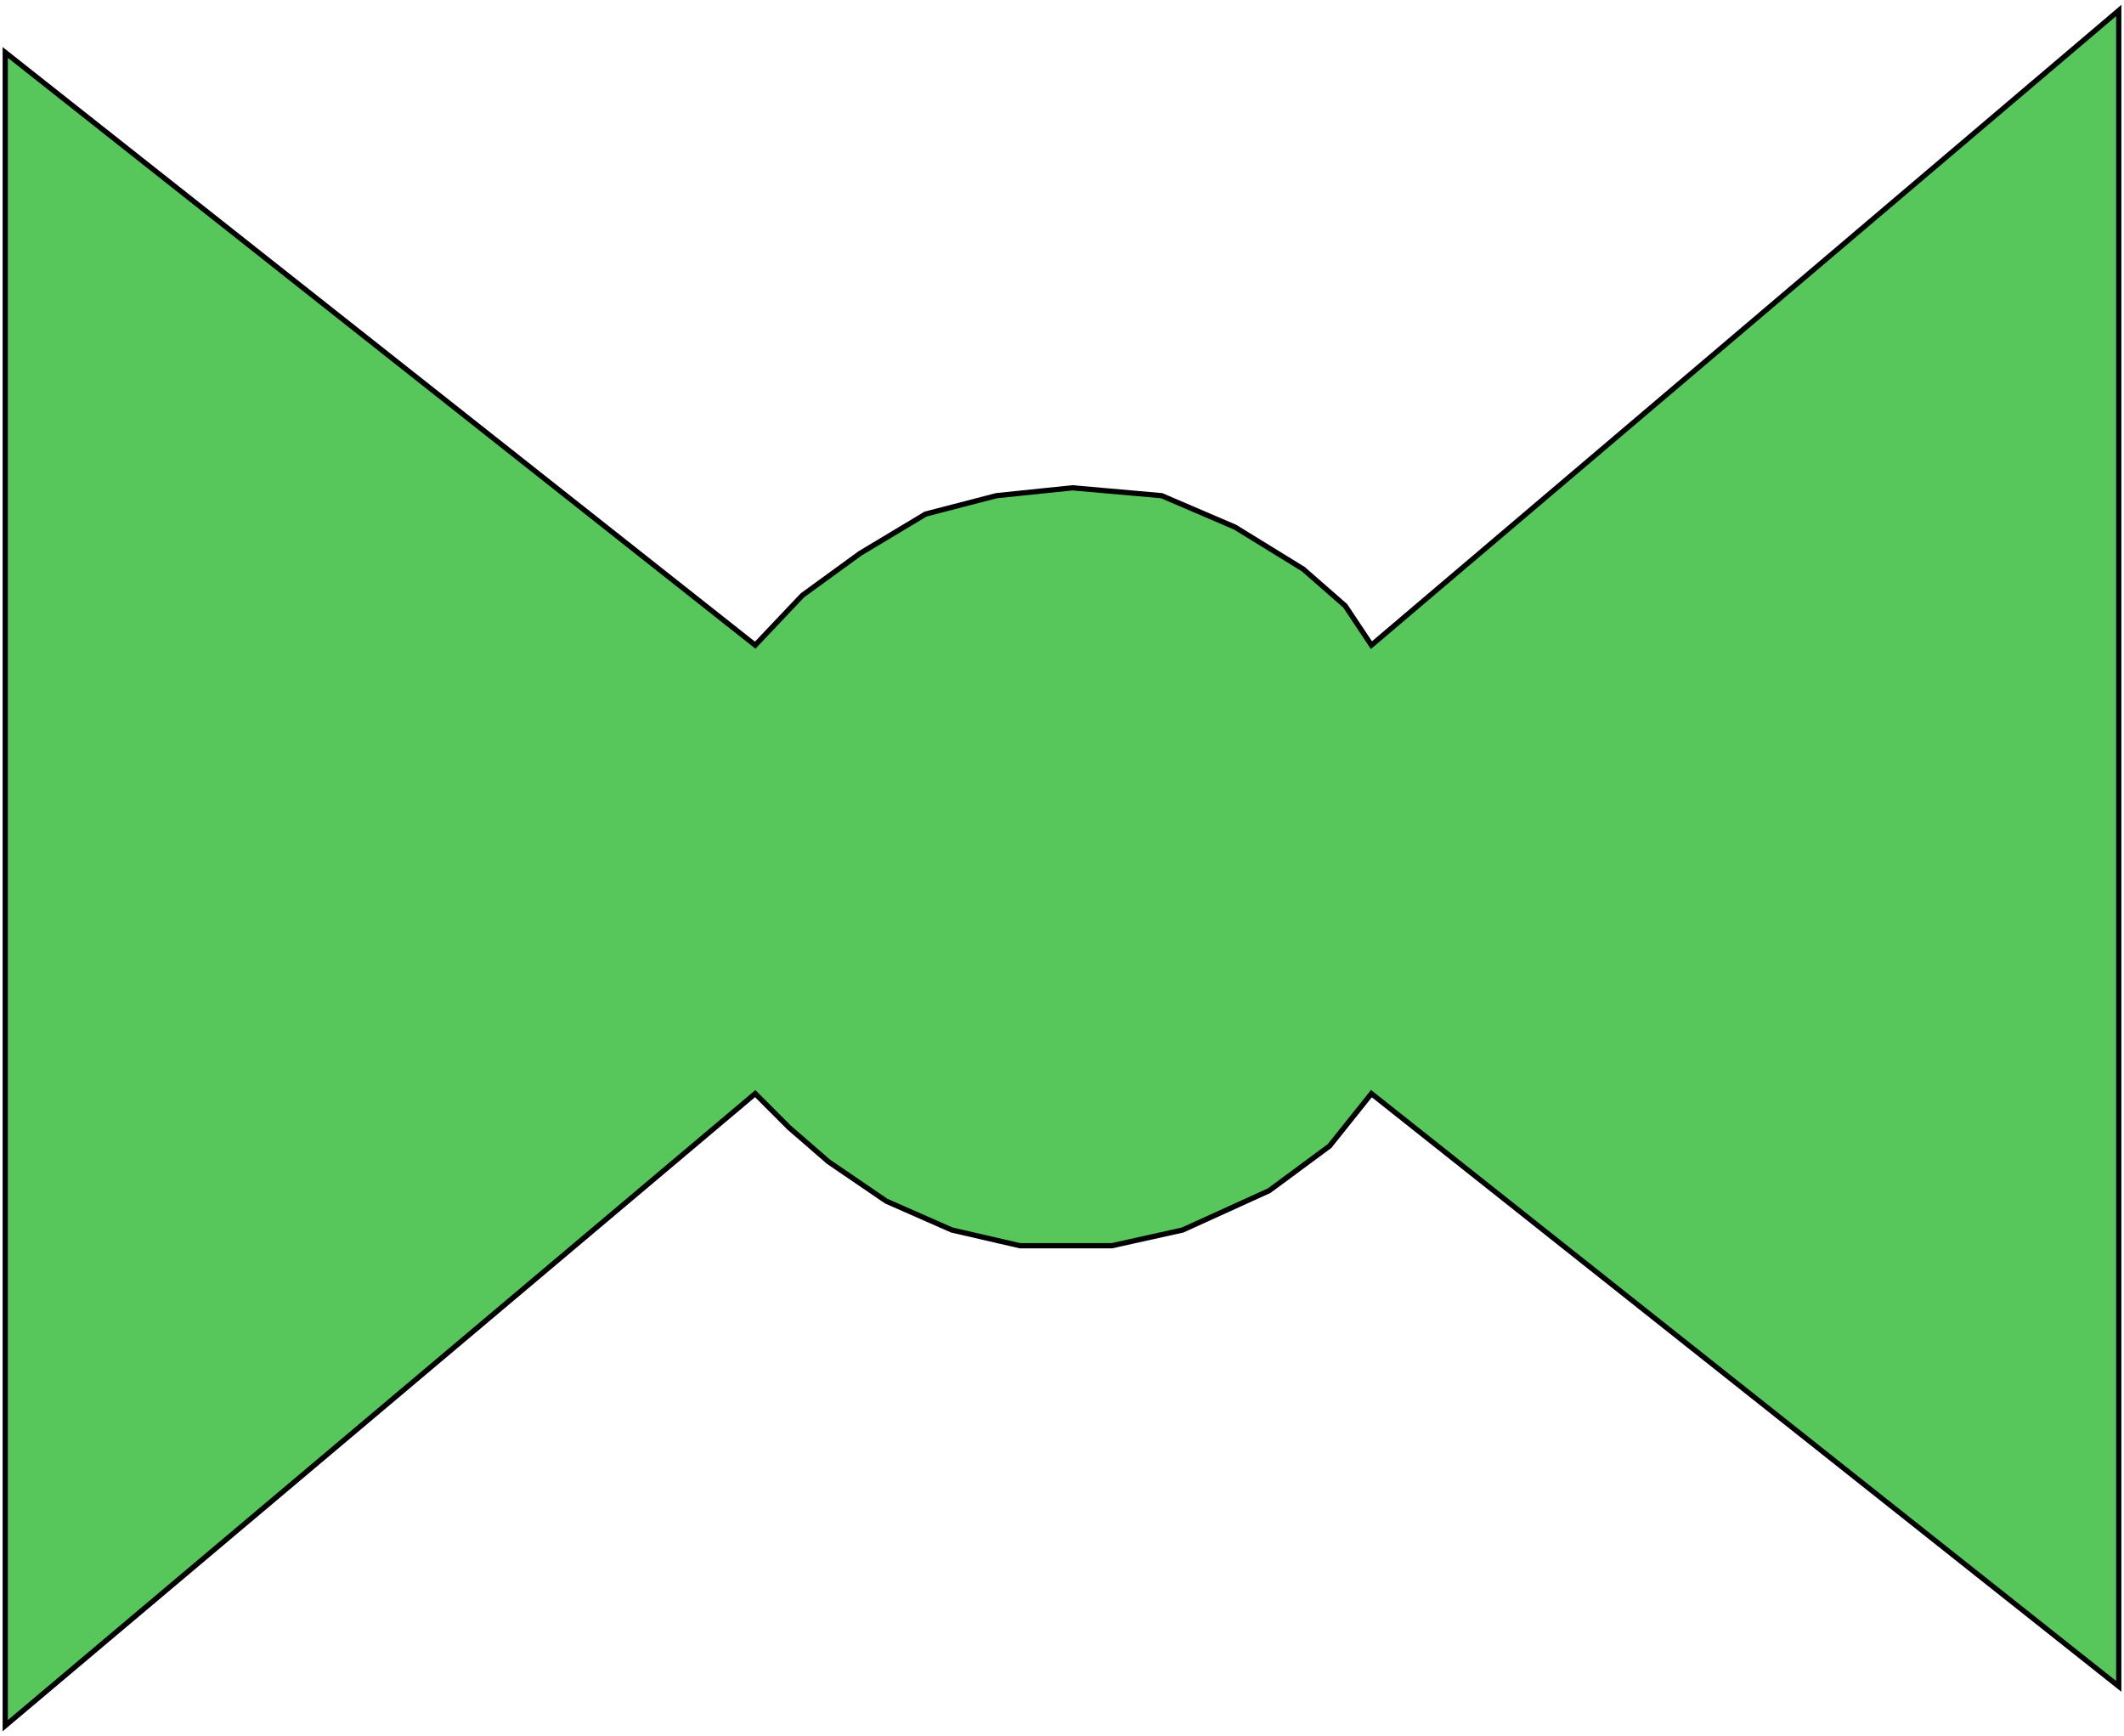 <svg width="405" height="331" viewBox="0 0 405 331" fill="none" xmlns="http://www.w3.org/2000/svg">
<path d="M1 10L144 123L153 113.5L164 105.5L176.5 98L190 94.5L204.5 93L221.5 94.5L235.5 100.5L248.5 108.5L256.5 115.5L261.5 123L404 2V321.5L261.5 208.5L253.5 218.5L242 227L225.5 234.5L212 237.5H194.5L181.5 234.5L169 229L158 221.5L150.5 215L144 208.5L1 329V10Z" fill="#57C75B" stroke="black"/>
</svg>
